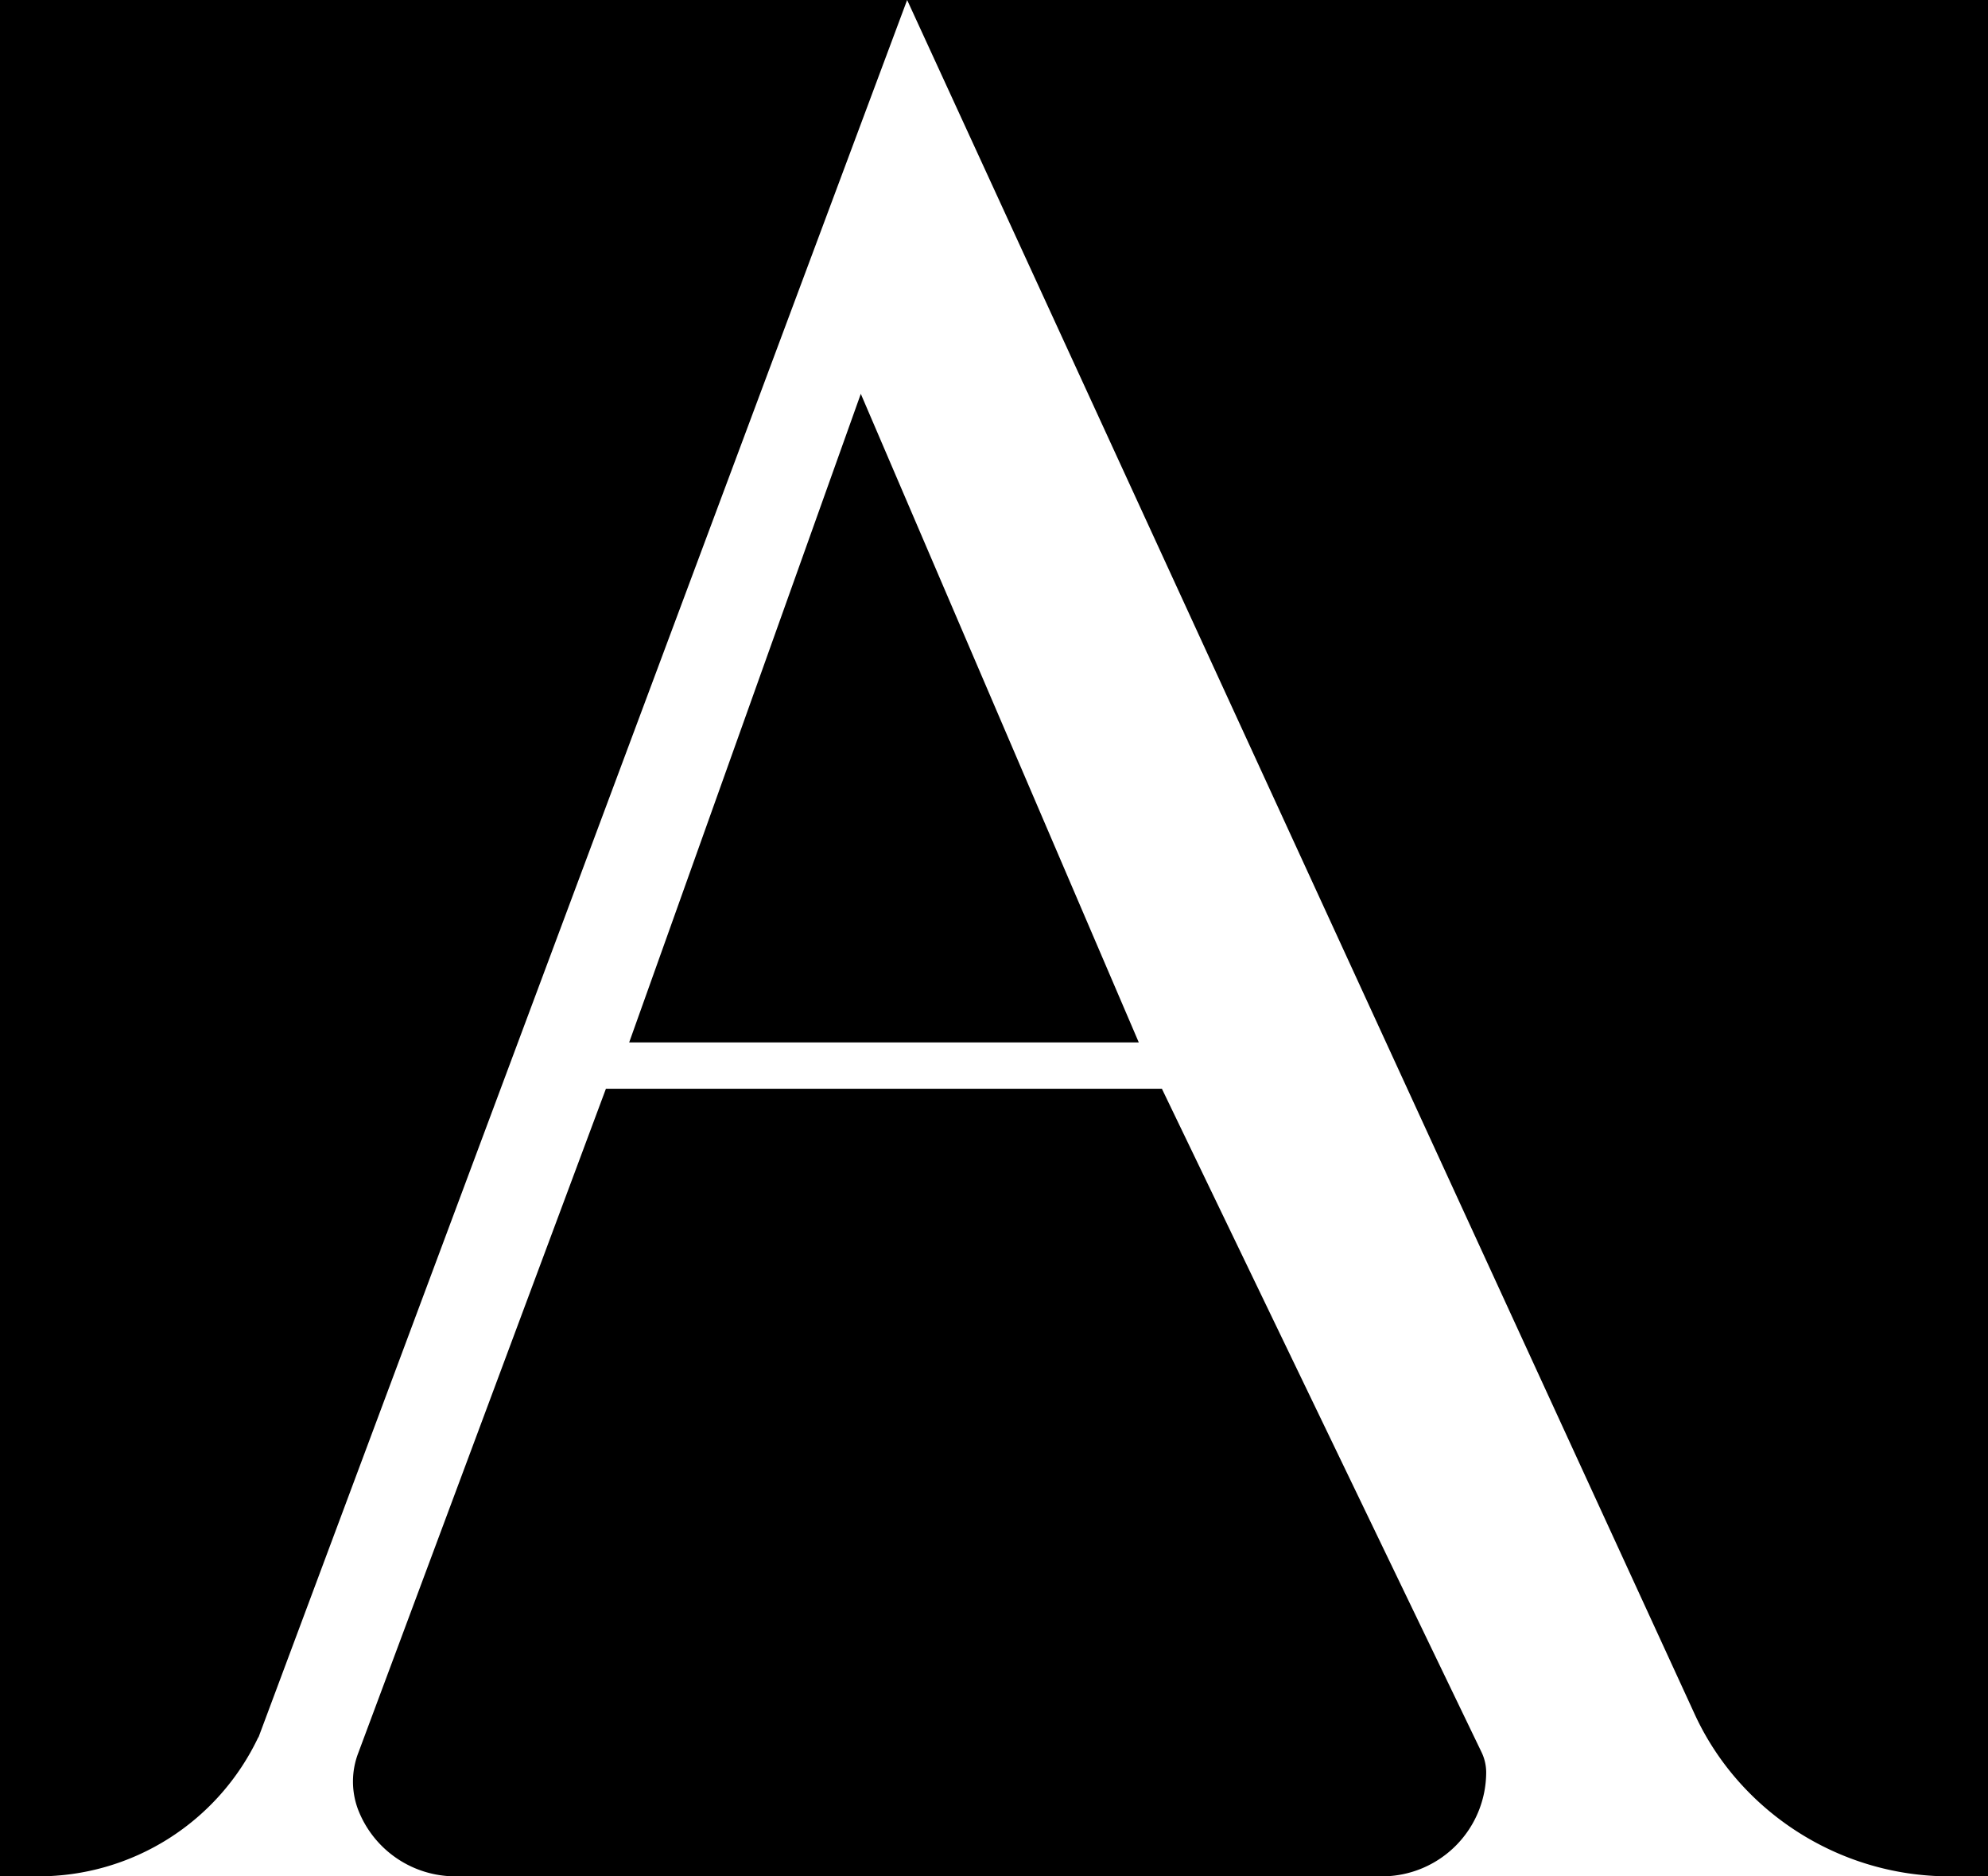 <svg id="Livello_1" data-name="Livello 1" xmlns="http://www.w3.org/2000/svg" viewBox="0 0 1201.43 1133.86"><defs><style>.cls-1{fill:#fff;}</style></defs><rect width="1201.43" height="1133.86"/><path class="cls-1" d="M1024.16,1035.87,548.22,0l-392,1049.87h-.15a147,147,0,0,1-132.83,84h252a63,63,0,0,1-59-40.76,48.15,48.15,0,0,1,.27-33.78l149.67-401.4h336l193.09,400.75a28.24,28.24,0,0,1,2.89,12.13v.07a63,63,0,0,1-63,63h343C1110.35,1133.86,1050.7,1093.7,1024.16,1035.87ZM380.24,629.92,520.22,238l168,391.95Z"/></svg>